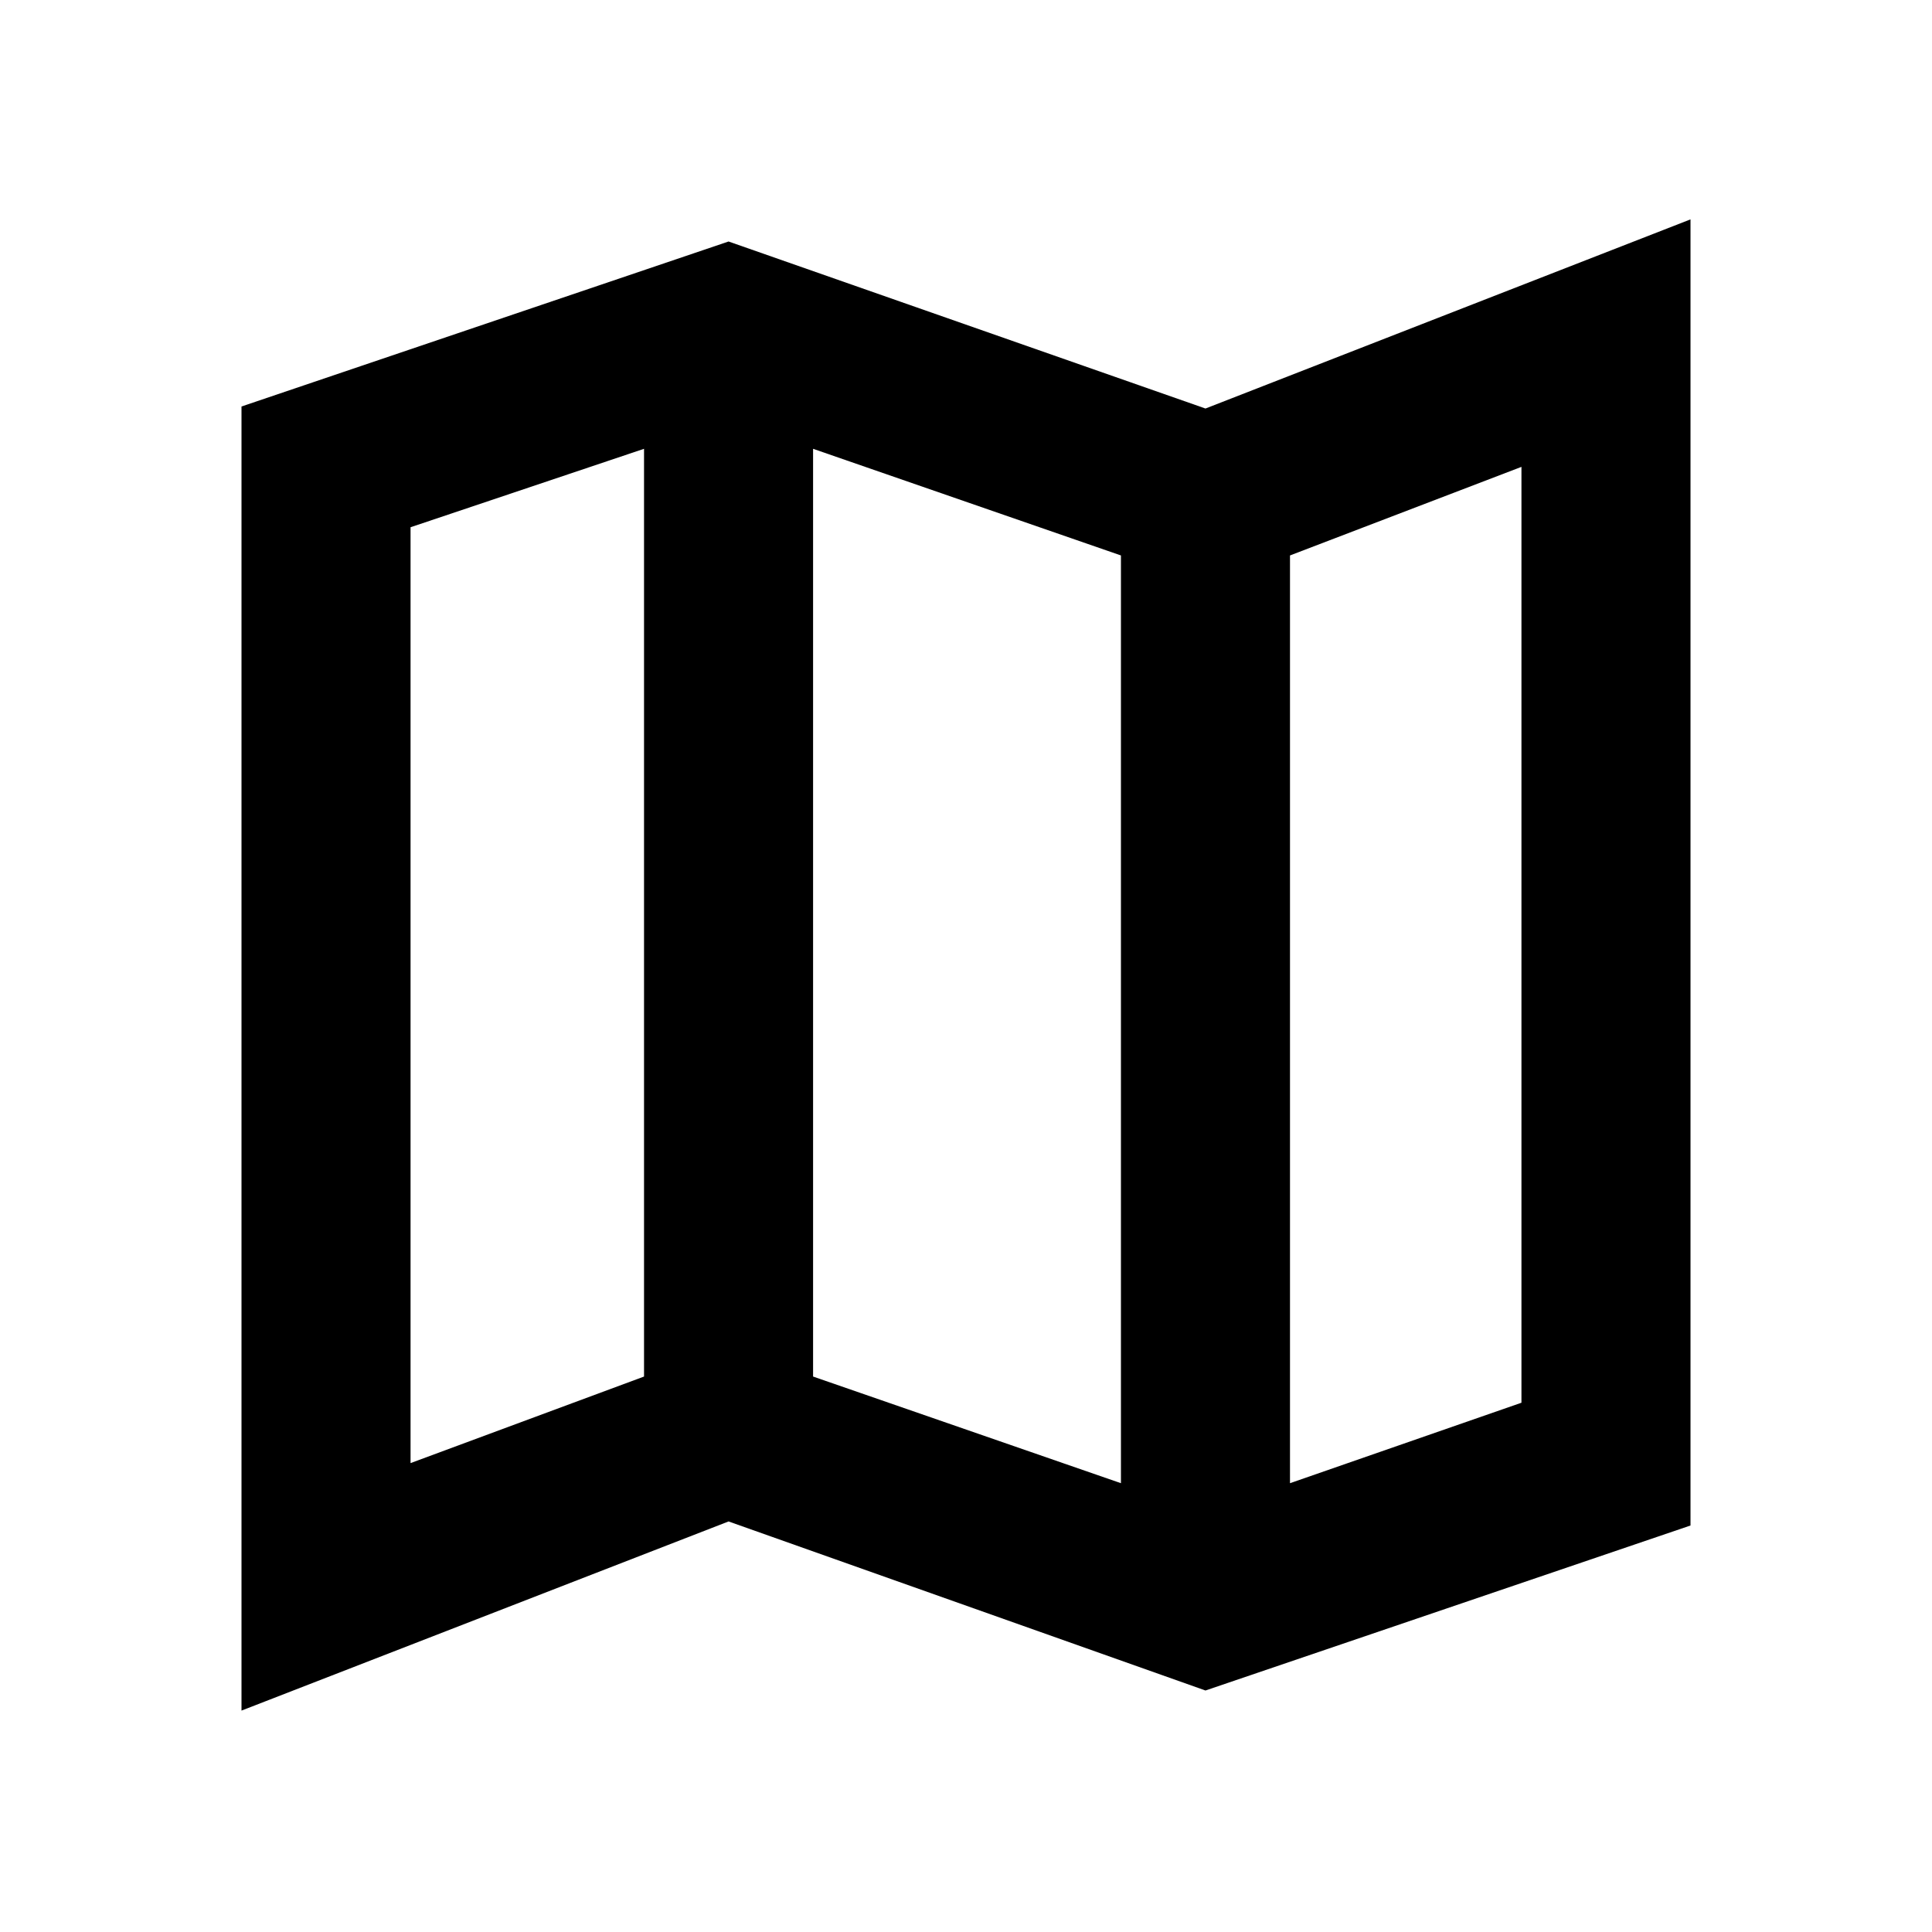 <svg xmlns="http://www.w3.org/2000/svg" height="20" width="20"><path d="m12.479 17.5-4.937-1.75L2.5 17.708v-13.5L7.542 2.5l4.937 1.729L17.5 2.271v13.521Zm-.875-2.146V5.75L8.417 4.646v9.604Zm1.75 0 2.396-.833V4.833l-2.396.917Zm-9.104-.208 2.417-.896V4.646l-2.417.812Zm9.104-9.396v9.604ZM6.667 4.646v9.604Z"/></svg>